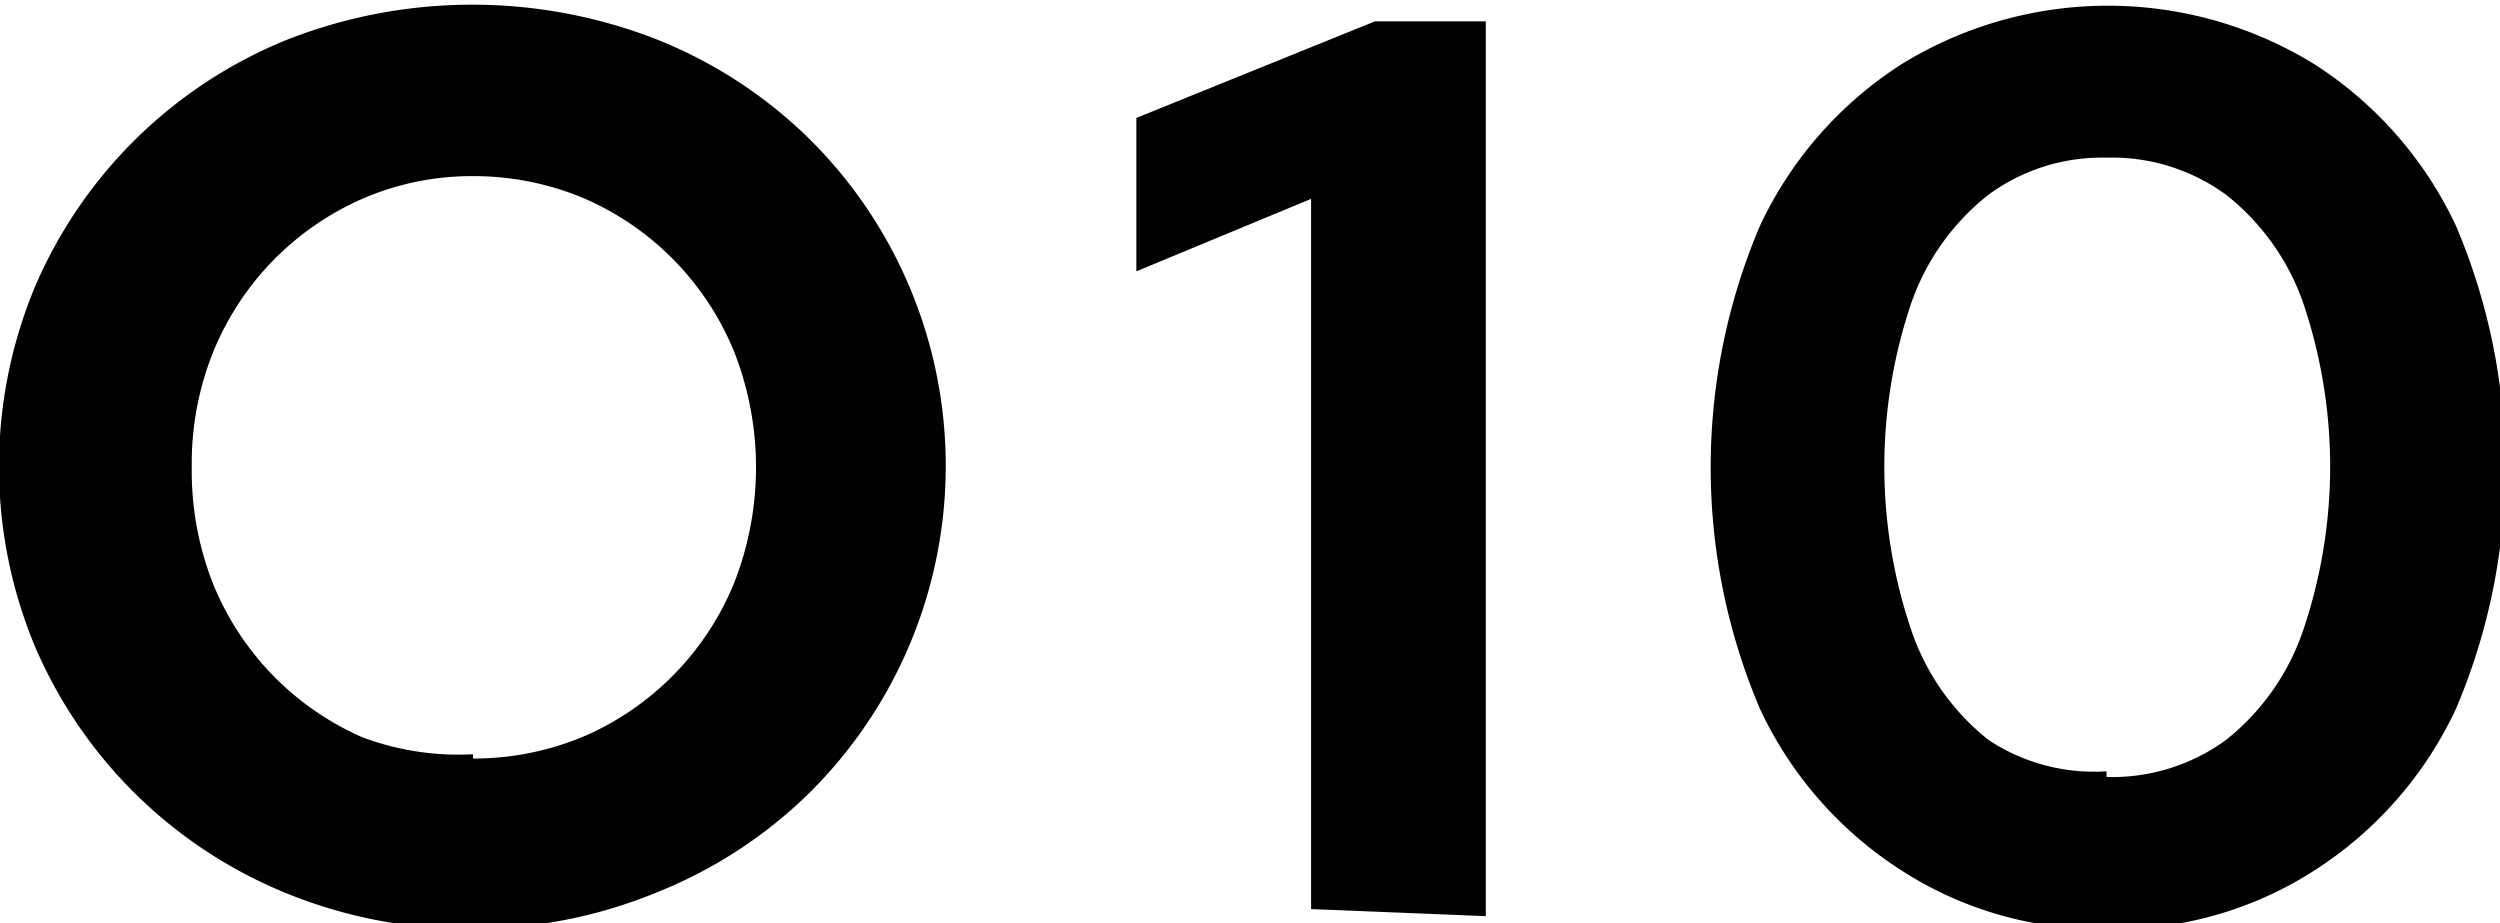 <svg id="CONTENTS" xmlns="http://www.w3.org/2000/svg" viewBox="0 0 17.6 6.5"><defs><style>.cls-1{fill:#010101;}</style></defs><title>community2-name10</title><g id="_02" data-name="02"><g id="아이콘"><g id="아이콘_카피1" data-name="아이콘 카피1"><g id="O10"><path class="cls-1" d="M593.5,466a3.4,3.4,0,0,1-1.31-.25,3.26,3.26,0,0,1-1.77-1.73,3.29,3.29,0,0,1,0-2.55,3.26,3.26,0,0,1,1.77-1.73,3.57,3.57,0,0,1,2.61,0,3.25,3.25,0,0,1,1.06.69,3.24,3.24,0,0,1,0,4.62,3.25,3.25,0,0,1-1.06.69A3.43,3.43,0,0,1,593.5,466Zm0-1.2a2,2,0,0,0,.79-.16,2,2,0,0,0,1.05-1.08,2.23,2.23,0,0,0,0-1.62,2,2,0,0,0-1.05-1.08,2,2,0,0,0-.79-.16,1.93,1.93,0,0,0-.78.16,2,2,0,0,0-1.05,1.08,2.1,2.1,0,0,0-.15.81,2.16,2.16,0,0,0,.15.82,2,2,0,0,0,1.05,1.08A1.93,1.93,0,0,0,593.5,464.77Z" transform="translate(-590.17 -459.46)"/><path class="cls-1" d="M599.4,465.86v-5l-1.23.51v-1.08l1.68-.68h.78v6.3Z" transform="translate(-590.17 -459.46)"/><path class="cls-1" d="M605,466a2.58,2.58,0,0,1-1.44-.41,2.71,2.71,0,0,1-1-1.14,4.34,4.34,0,0,1,0-3.4,2.72,2.72,0,0,1,1-1.14,2.77,2.77,0,0,1,2.9,0,2.72,2.72,0,0,1,1,1.14,4.34,4.34,0,0,1,0,3.4,2.71,2.71,0,0,1-1,1.14A2.59,2.59,0,0,1,605,466Zm0-1.07a1.36,1.36,0,0,0,.84-.26,1.67,1.67,0,0,0,.54-.76,3.59,3.59,0,0,0,0-2.33,1.67,1.67,0,0,0-.54-.75,1.36,1.36,0,0,0-.84-.26,1.35,1.35,0,0,0-.83.26,1.67,1.67,0,0,0-.54.75,3.59,3.59,0,0,0,0,2.33,1.67,1.67,0,0,0,.54.76A1.35,1.35,0,0,0,605,464.89Z" transform="translate(-590.17 -459.46)"/></g></g></g></g></svg>